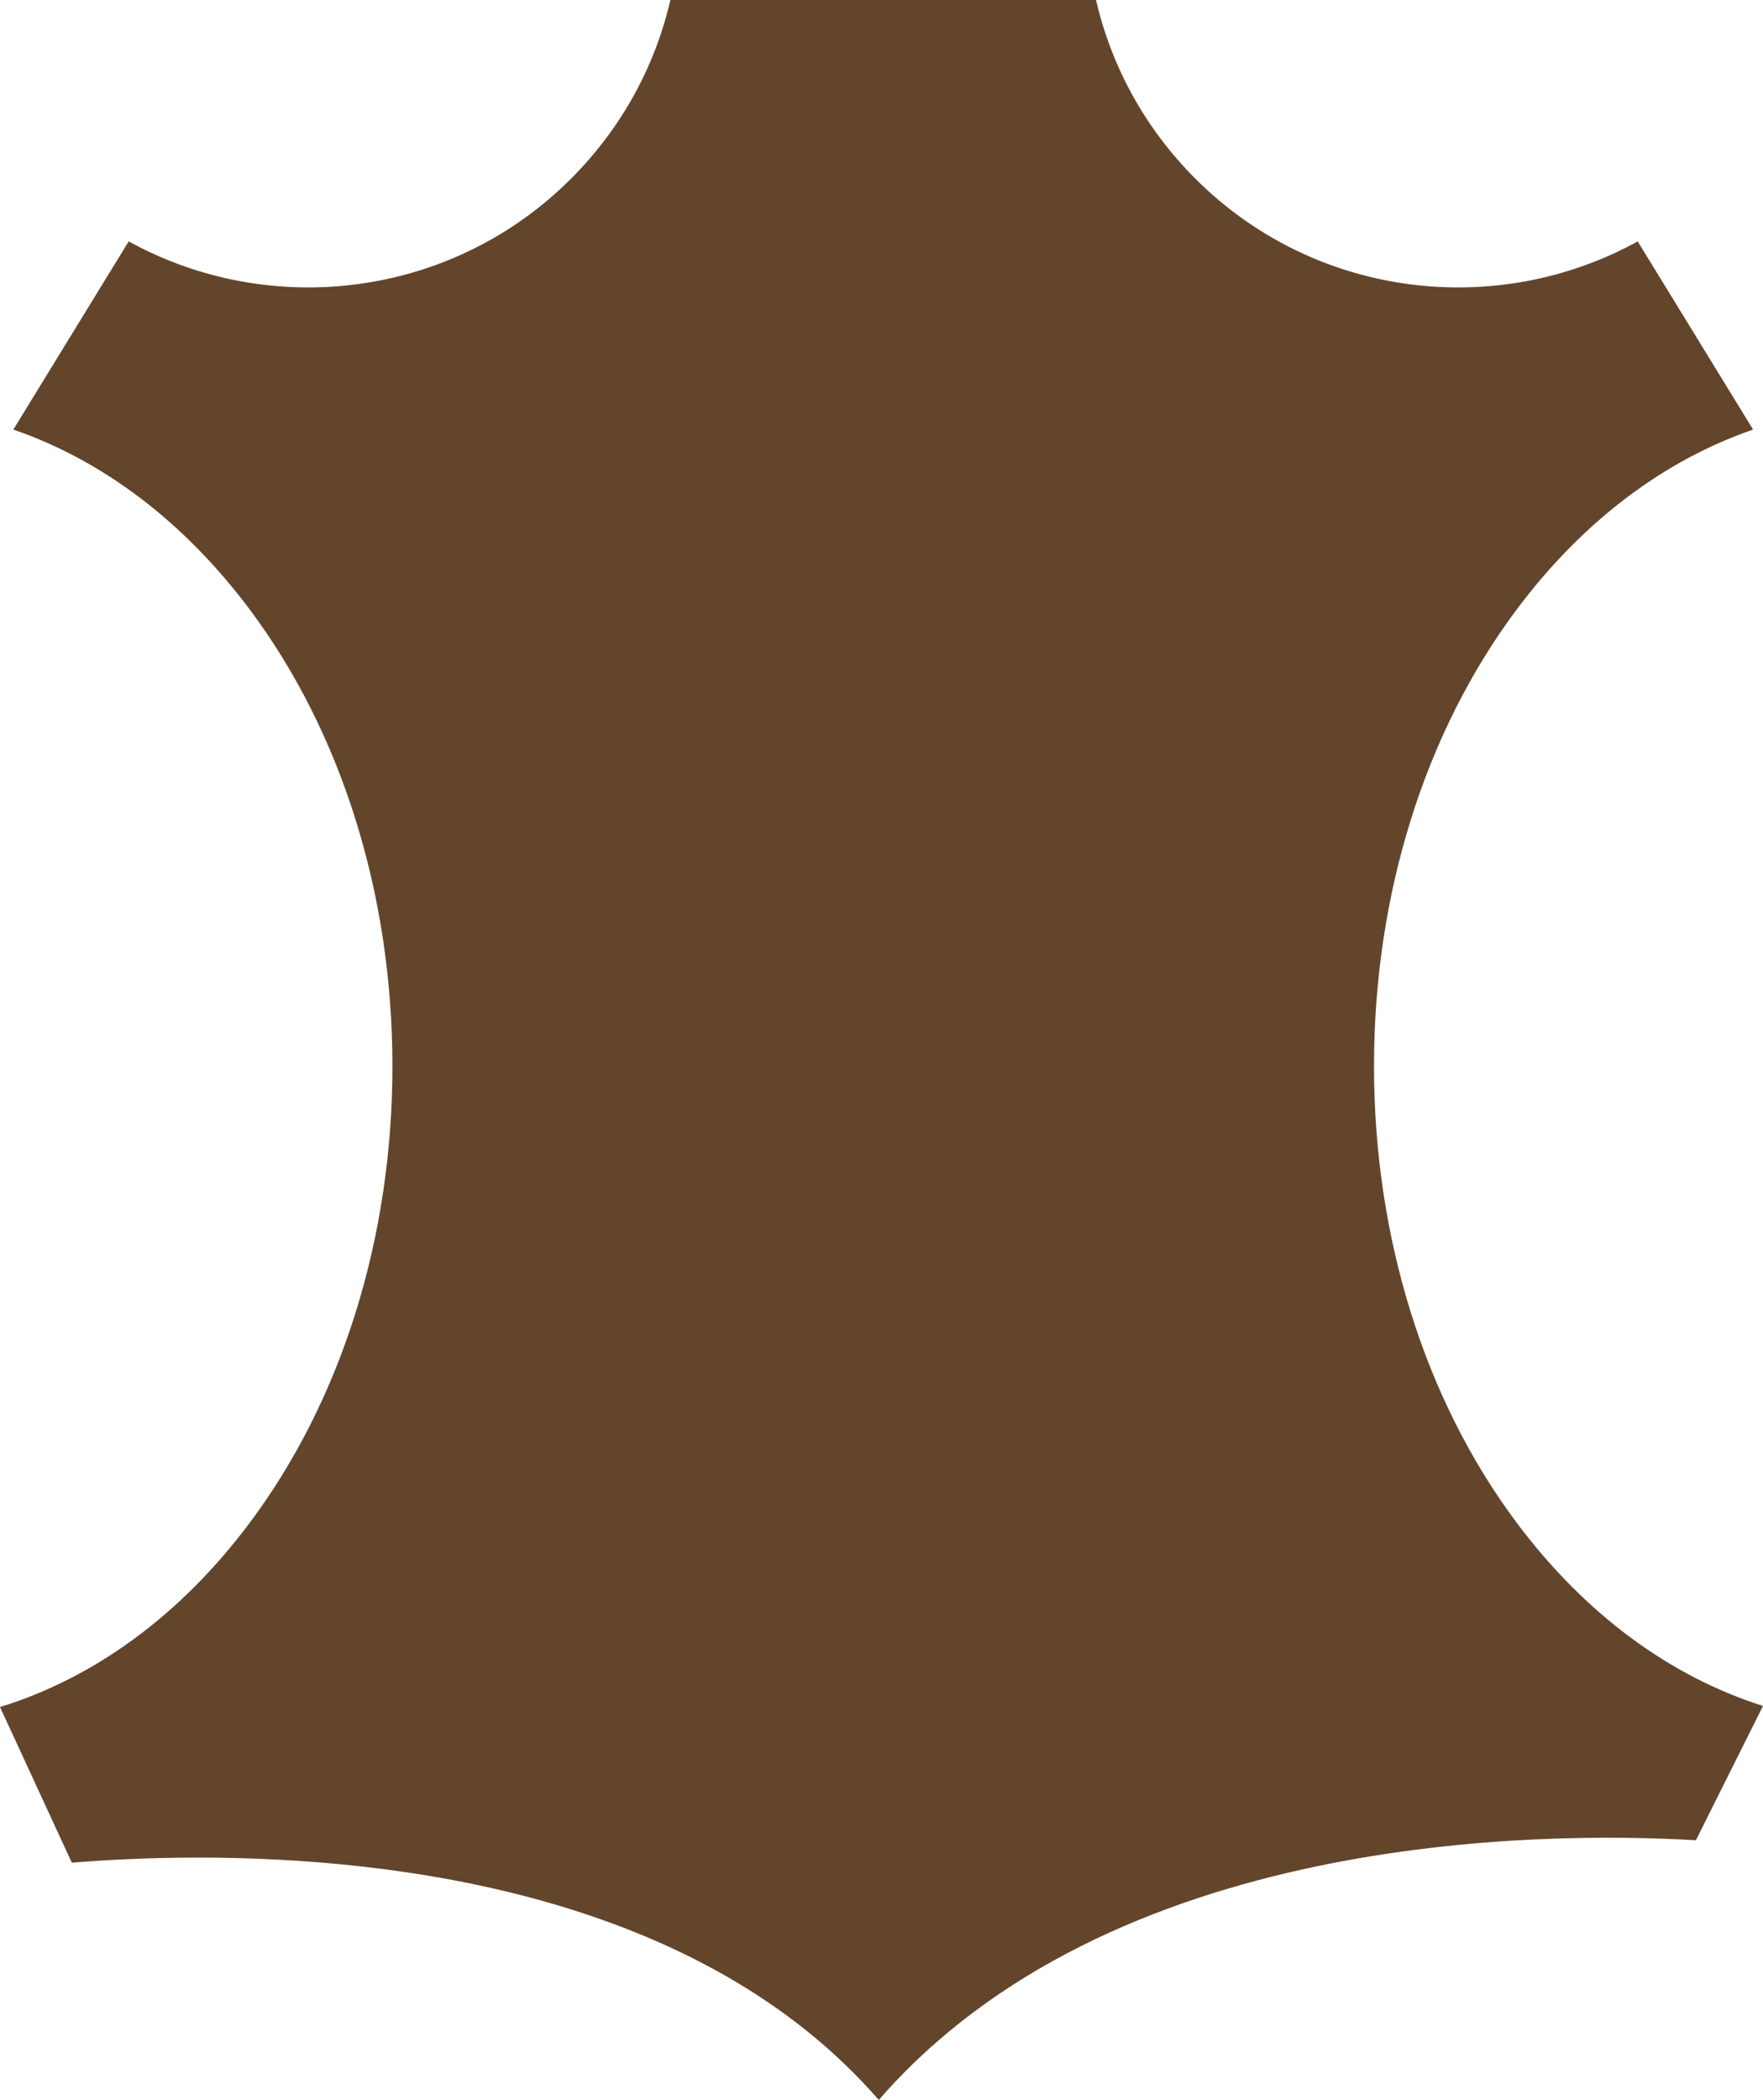 <?xml version="1.0" encoding="UTF-8" standalone="no"?>
<svg
   version="1.1"
   viewBox="0 0 209.365 249.309"
   enable-background="new 0 0 297.006 297.006"
   id="svg655"
   sodipodi:docname="leather.svg"
   inkscape:version="1.2.1 (9c6d41e410, 2022-07-14)"
   width="209.365"
   height="249.309"
   xmlns:inkscape="http://www.inkscape.org/namespaces/inkscape"
   xmlns:sodipodi="http://sodipodi.sourceforge.net/DTD/sodipodi-0.dtd"
   xmlns="http://www.w3.org/2000/svg"
   xmlns:svg="http://www.w3.org/2000/svg">
  <defs
     id="defs659" />
  <sodipodi:namedview
     id="namedview657"
     pagecolor="#505050"
     bordercolor="#eeeeee"
     borderopacity="1"
     inkscape:showpageshadow="0"
     inkscape:pageopacity="0"
     inkscape:pagecheckerboard="0"
     inkscape:deskcolor="#505050"
     showgrid="false"
     inkscape:zoom="1.3164717"
     inkscape:cx="-12.533501"
     inkscape:cy="179.26705"
     inkscape:window-width="1920"
     inkscape:window-height="1011"
     inkscape:window-x="0"
     inkscape:window-y="0"
     inkscape:window-maximized="1"
     inkscape:current-layer="svg655" />
  <path
     id="rect848"
     style="fill:#63452c;stroke-width:0.687"
     d="m 183.172,126.57 c -151.193,-97.714 -75.596,-48.857 0,0 z M 79.611,0 C 77.774,7.971 73.739,15.288 67.813,21.215 53.61,35.417 32.056,37.9 15.283,28.66 L 1.584,51 c 10.6,3.649 20.23,10.903 28.018,21.287 10.963,14.617 17,33.895 17,54.285 0,20.39 -6.037,39.668 -17,54.285 C 21.429,191.755 11.223,199.204 0,202.658 l 8.529,18.48 c 3.877,-0.317 9.031,-0.604 15.01,-0.604 23.486,0 59.66,4.42 80.82,28.773 27.499,-31.63 78.242,-31.931 97.039,-30.834 l 7.967,-15.943 c -11.064,-3.508 -21.12,-10.909 -29.195,-21.676 -10.963,-14.617 -17,-33.895 -17,-54.285 0,-20.389 6.037,-39.668 17,-54.285 C 187.957,61.902 197.588,54.649 208.188,51 L 194.486,28.66 c -16.773,9.24 -38.325,6.758 -52.529,-7.445 C 136.03,15.288 131.997,7.971 130.16,0 Z"
     sodipodi:nodetypes="cccccccscccsccccscccccc" />
</svg>

